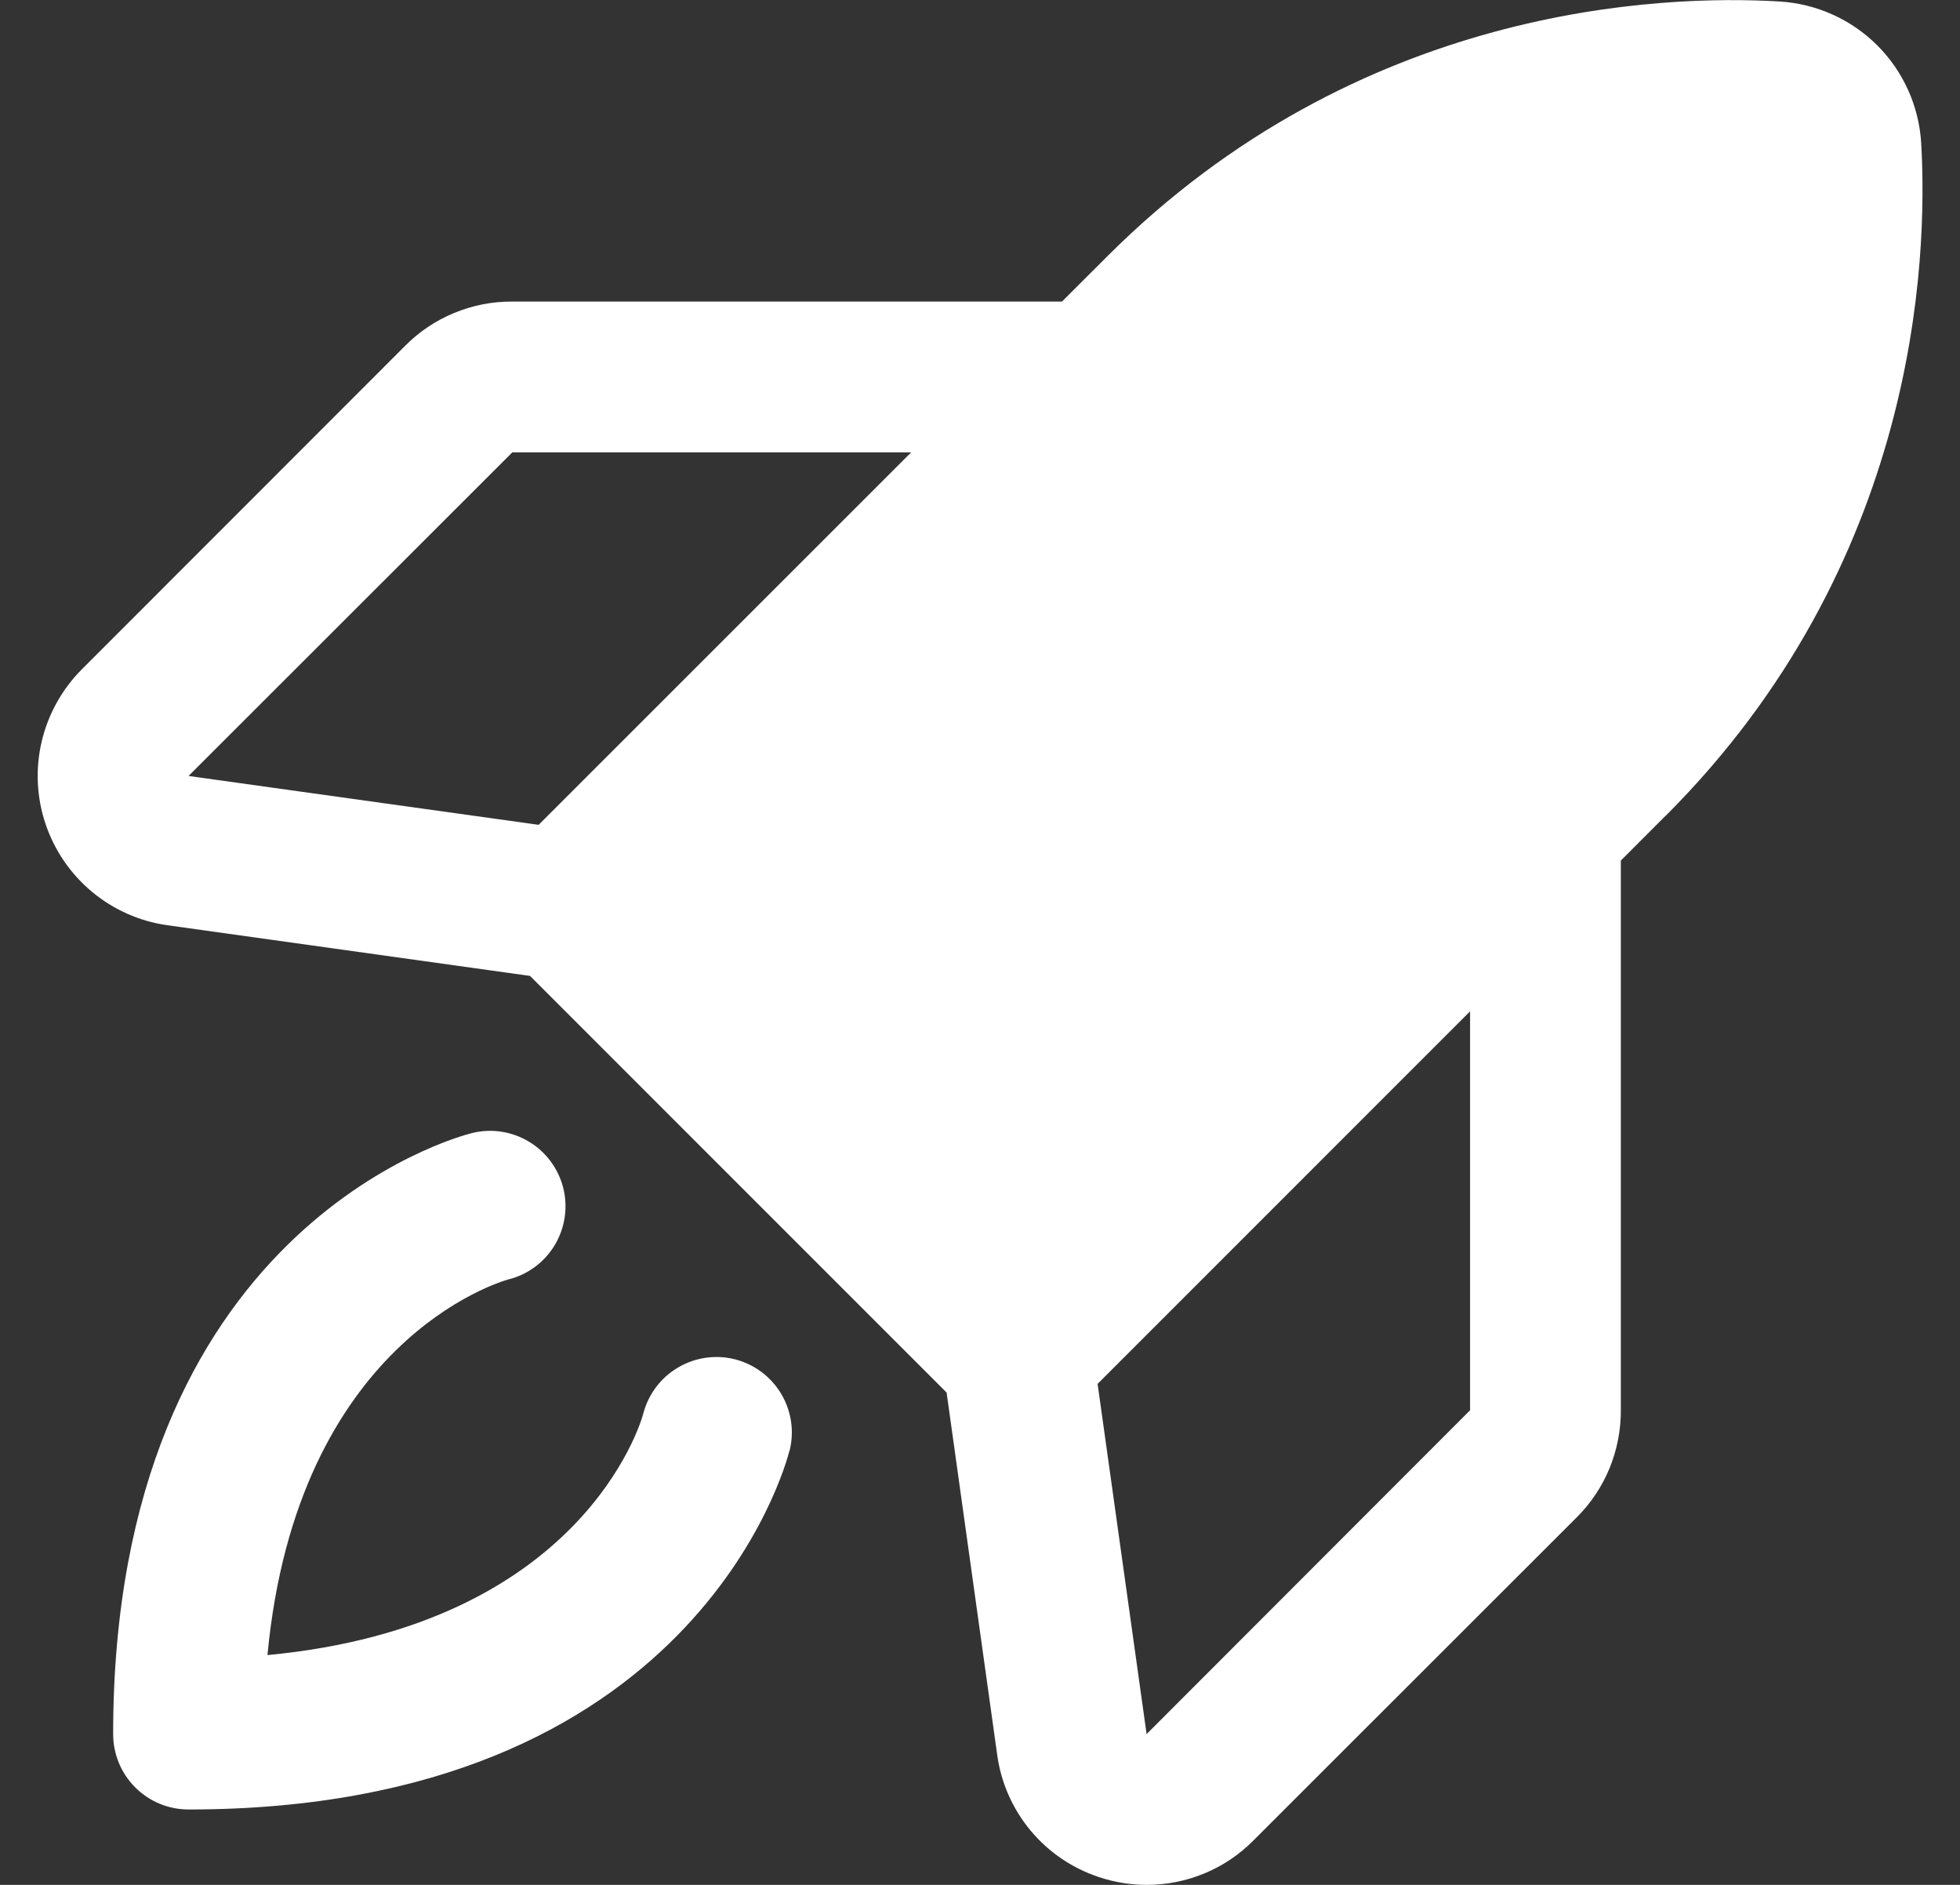 <svg width="26" height="25" viewBox="0 0 26 25" fill="none" xmlns="http://www.w3.org/2000/svg">
<rect x="0" y="0" width="26" height="25" fill="#333333" stroke="none"/>
<path d="M10.472 19.242C10.424 19.436 9.205 24 2.501 24C2.236 24 1.981 23.895 1.794 23.707C1.606 23.52 1.501 23.265 1.501 23C1.501 16.296 6.065 15.077 6.258 15.029C6.516 14.964 6.788 15.005 7.016 15.142C7.243 15.278 7.407 15.499 7.472 15.757C7.536 16.014 7.495 16.287 7.359 16.514C7.222 16.742 7.001 16.906 6.743 16.97C6.631 17.001 3.941 17.787 3.548 21.952C7.713 21.56 8.501 18.875 8.533 18.75C8.6 18.493 8.765 18.273 8.994 18.138C9.223 18.003 9.496 17.964 9.753 18.03C10.01 18.097 10.23 18.262 10.365 18.491C10.5 18.72 10.539 18.993 10.472 19.25V19.242ZM22.097 10.817L21.501 11.414V18.705C21.502 18.968 21.451 19.23 21.351 19.474C21.251 19.717 21.103 19.939 20.916 20.125L16.626 24.412C16.441 24.599 16.221 24.747 15.979 24.847C15.736 24.948 15.476 25 15.213 25C14.997 25 14.781 24.965 14.576 24.896C14.223 24.779 13.91 24.566 13.672 24.281C13.434 23.995 13.28 23.649 13.229 23.281L12.557 18.47L7.031 12.944L2.222 12.272C1.854 12.221 1.507 12.067 1.221 11.829C0.935 11.591 0.721 11.278 0.603 10.925C0.485 10.572 0.468 10.193 0.554 9.831C0.64 9.469 0.825 9.138 1.088 8.875L5.376 4.585C5.562 4.398 5.783 4.25 6.027 4.15C6.271 4.049 6.532 3.998 6.796 4H14.087L14.684 3.404C18.018 0.07 22.036 -0.074 23.61 0.02C24.097 0.05 24.557 0.257 24.903 0.602C25.248 0.947 25.455 1.407 25.485 1.895C25.576 3.464 25.432 7.482 22.099 10.817H22.097ZM12.087 6H6.796L2.501 10.292L7.145 10.94L12.087 6ZM19.501 13.414L14.56 18.355L15.21 23L19.501 18.705V13.414Z" fill="white"/>
</svg>
